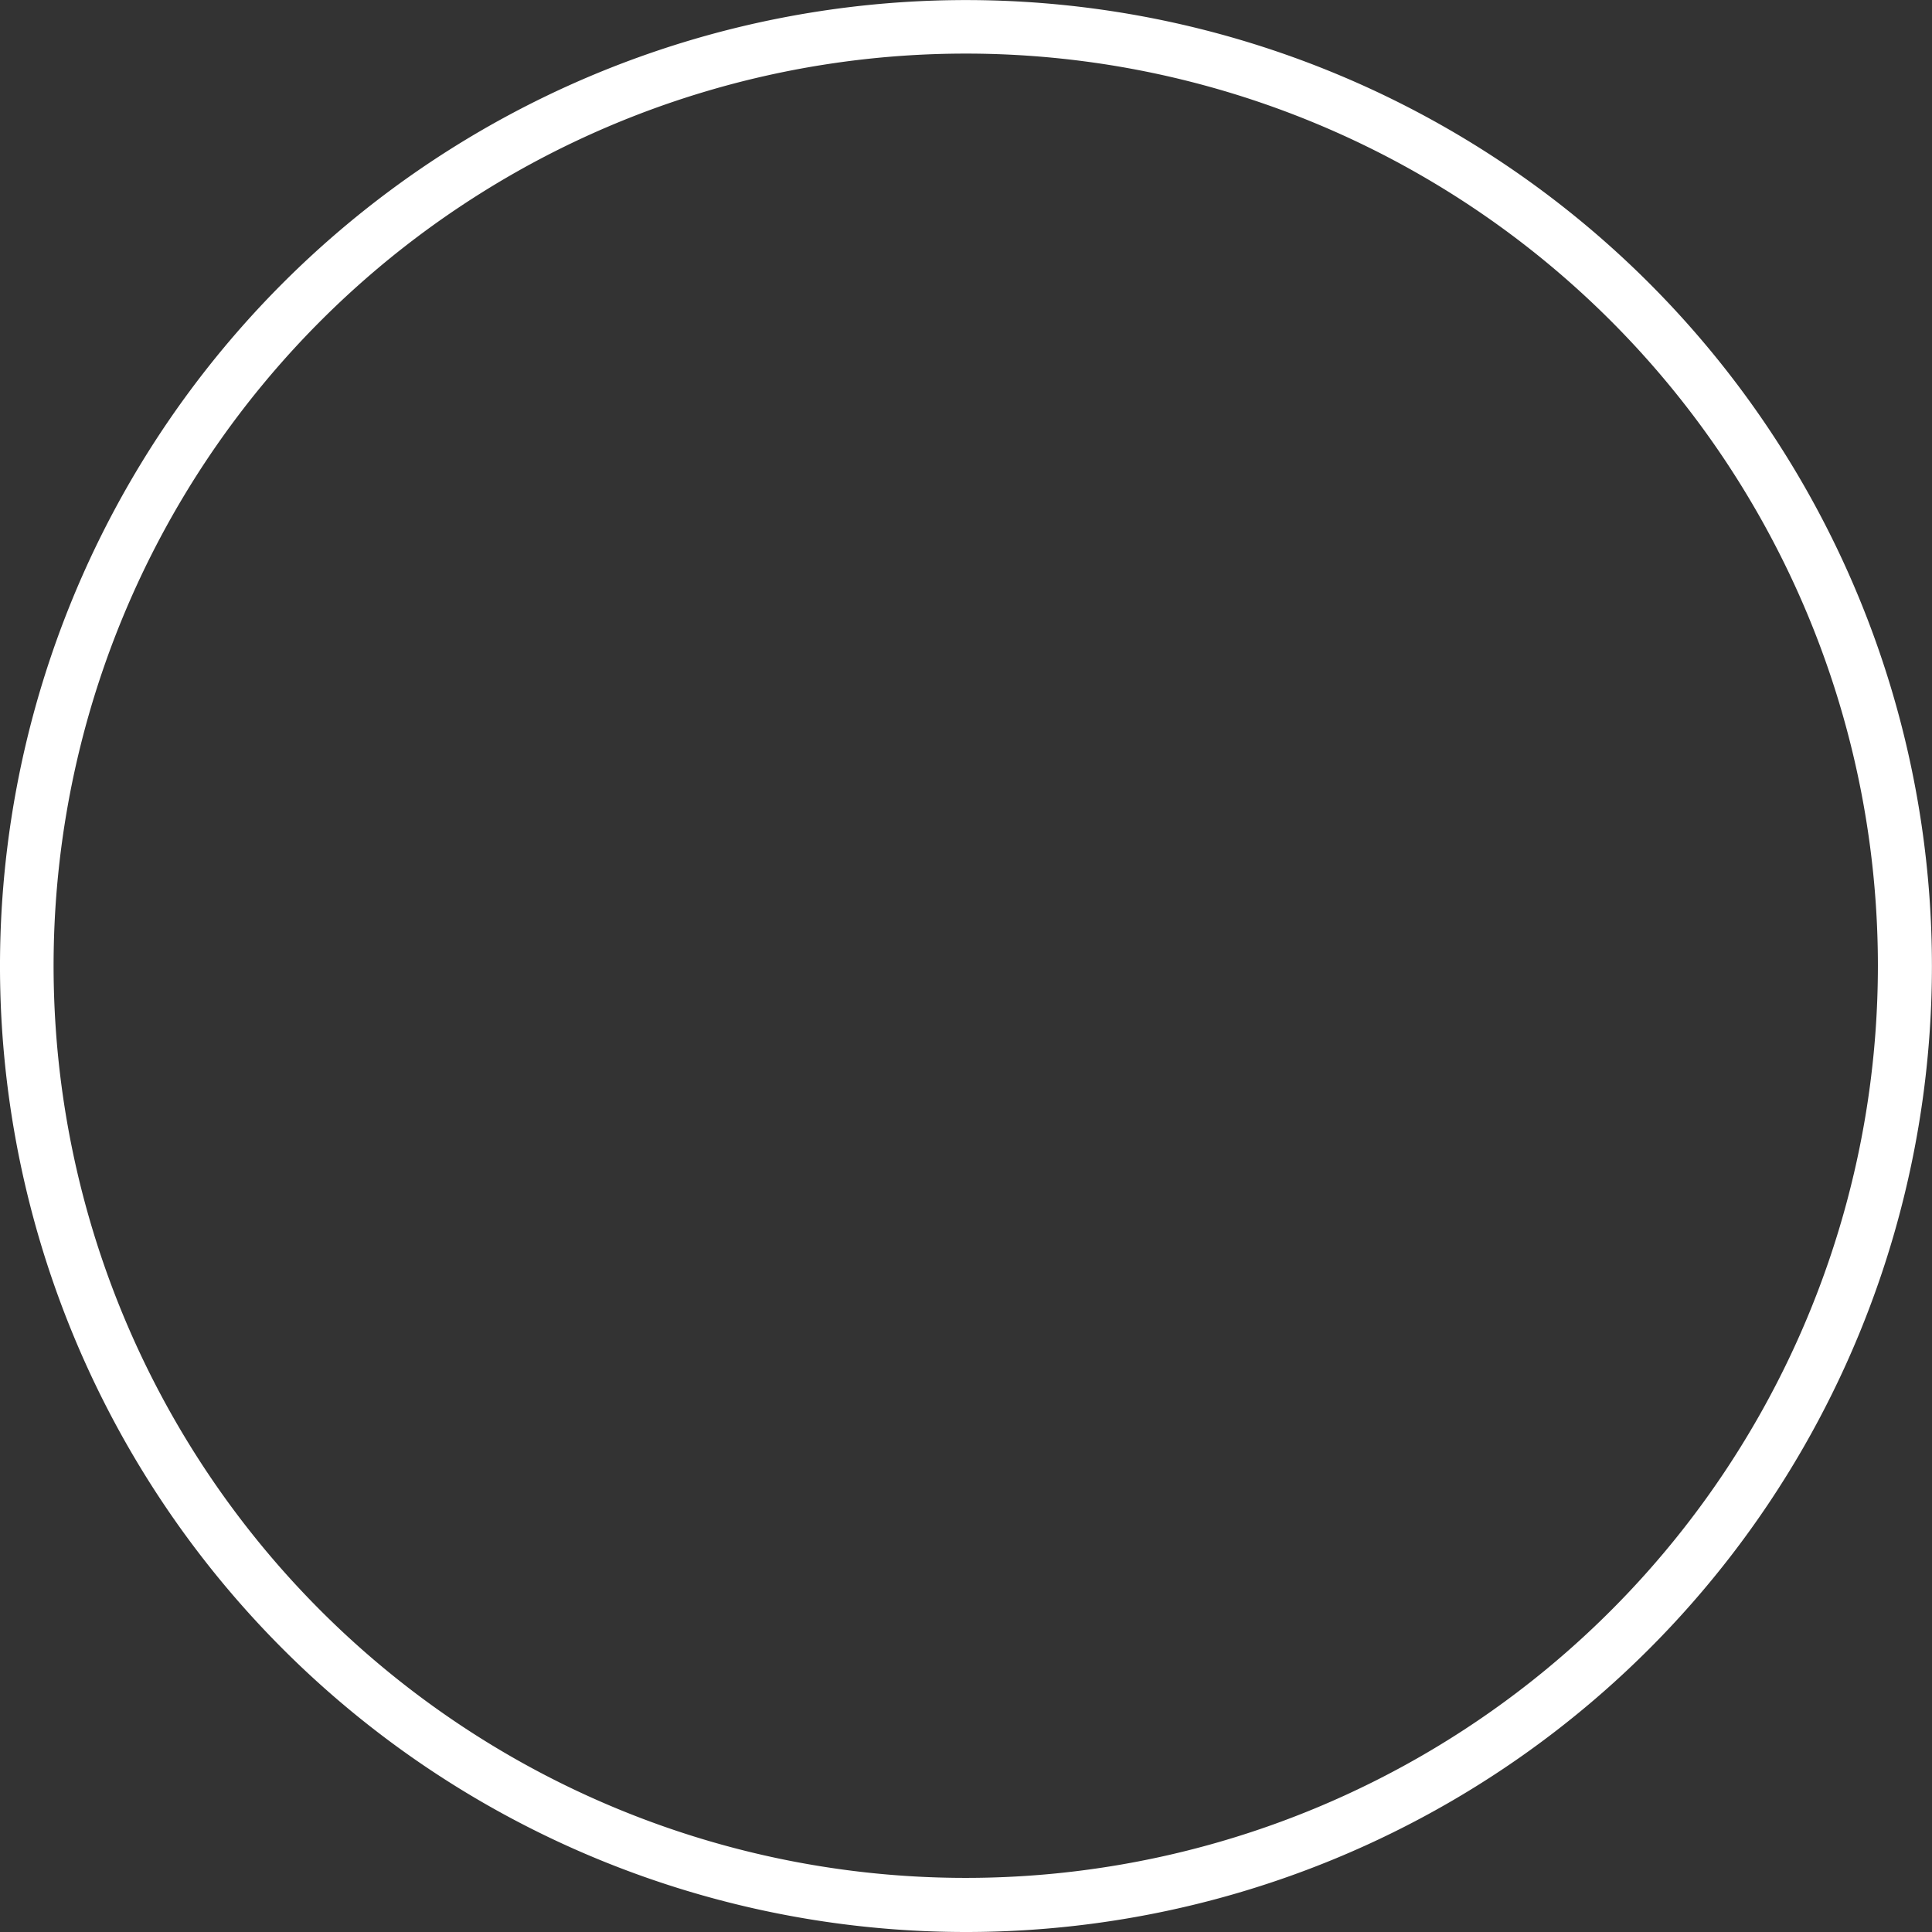 <svg xmlns="http://www.w3.org/2000/svg" width="26.389" height="26.389" viewBox="0 0 26.389 26.389">
  <rect x="0" y="0" width="26.389" height="26.389" fill="#333333" stroke="none"/>
  <path id="Path_37" data-name="Path 37" d="M138.244,26.4a13.194,13.194,0,1,1,13.194-13.195A13.194,13.194,0,0,1,138.244,26.4Zm0-25.657A12.459,12.459,0,1,0,150.7,13.2,12.459,12.459,0,0,0,138.244.743Z" transform="translate(-125.05 -0.011)" fill="#fff"/>
</svg>
